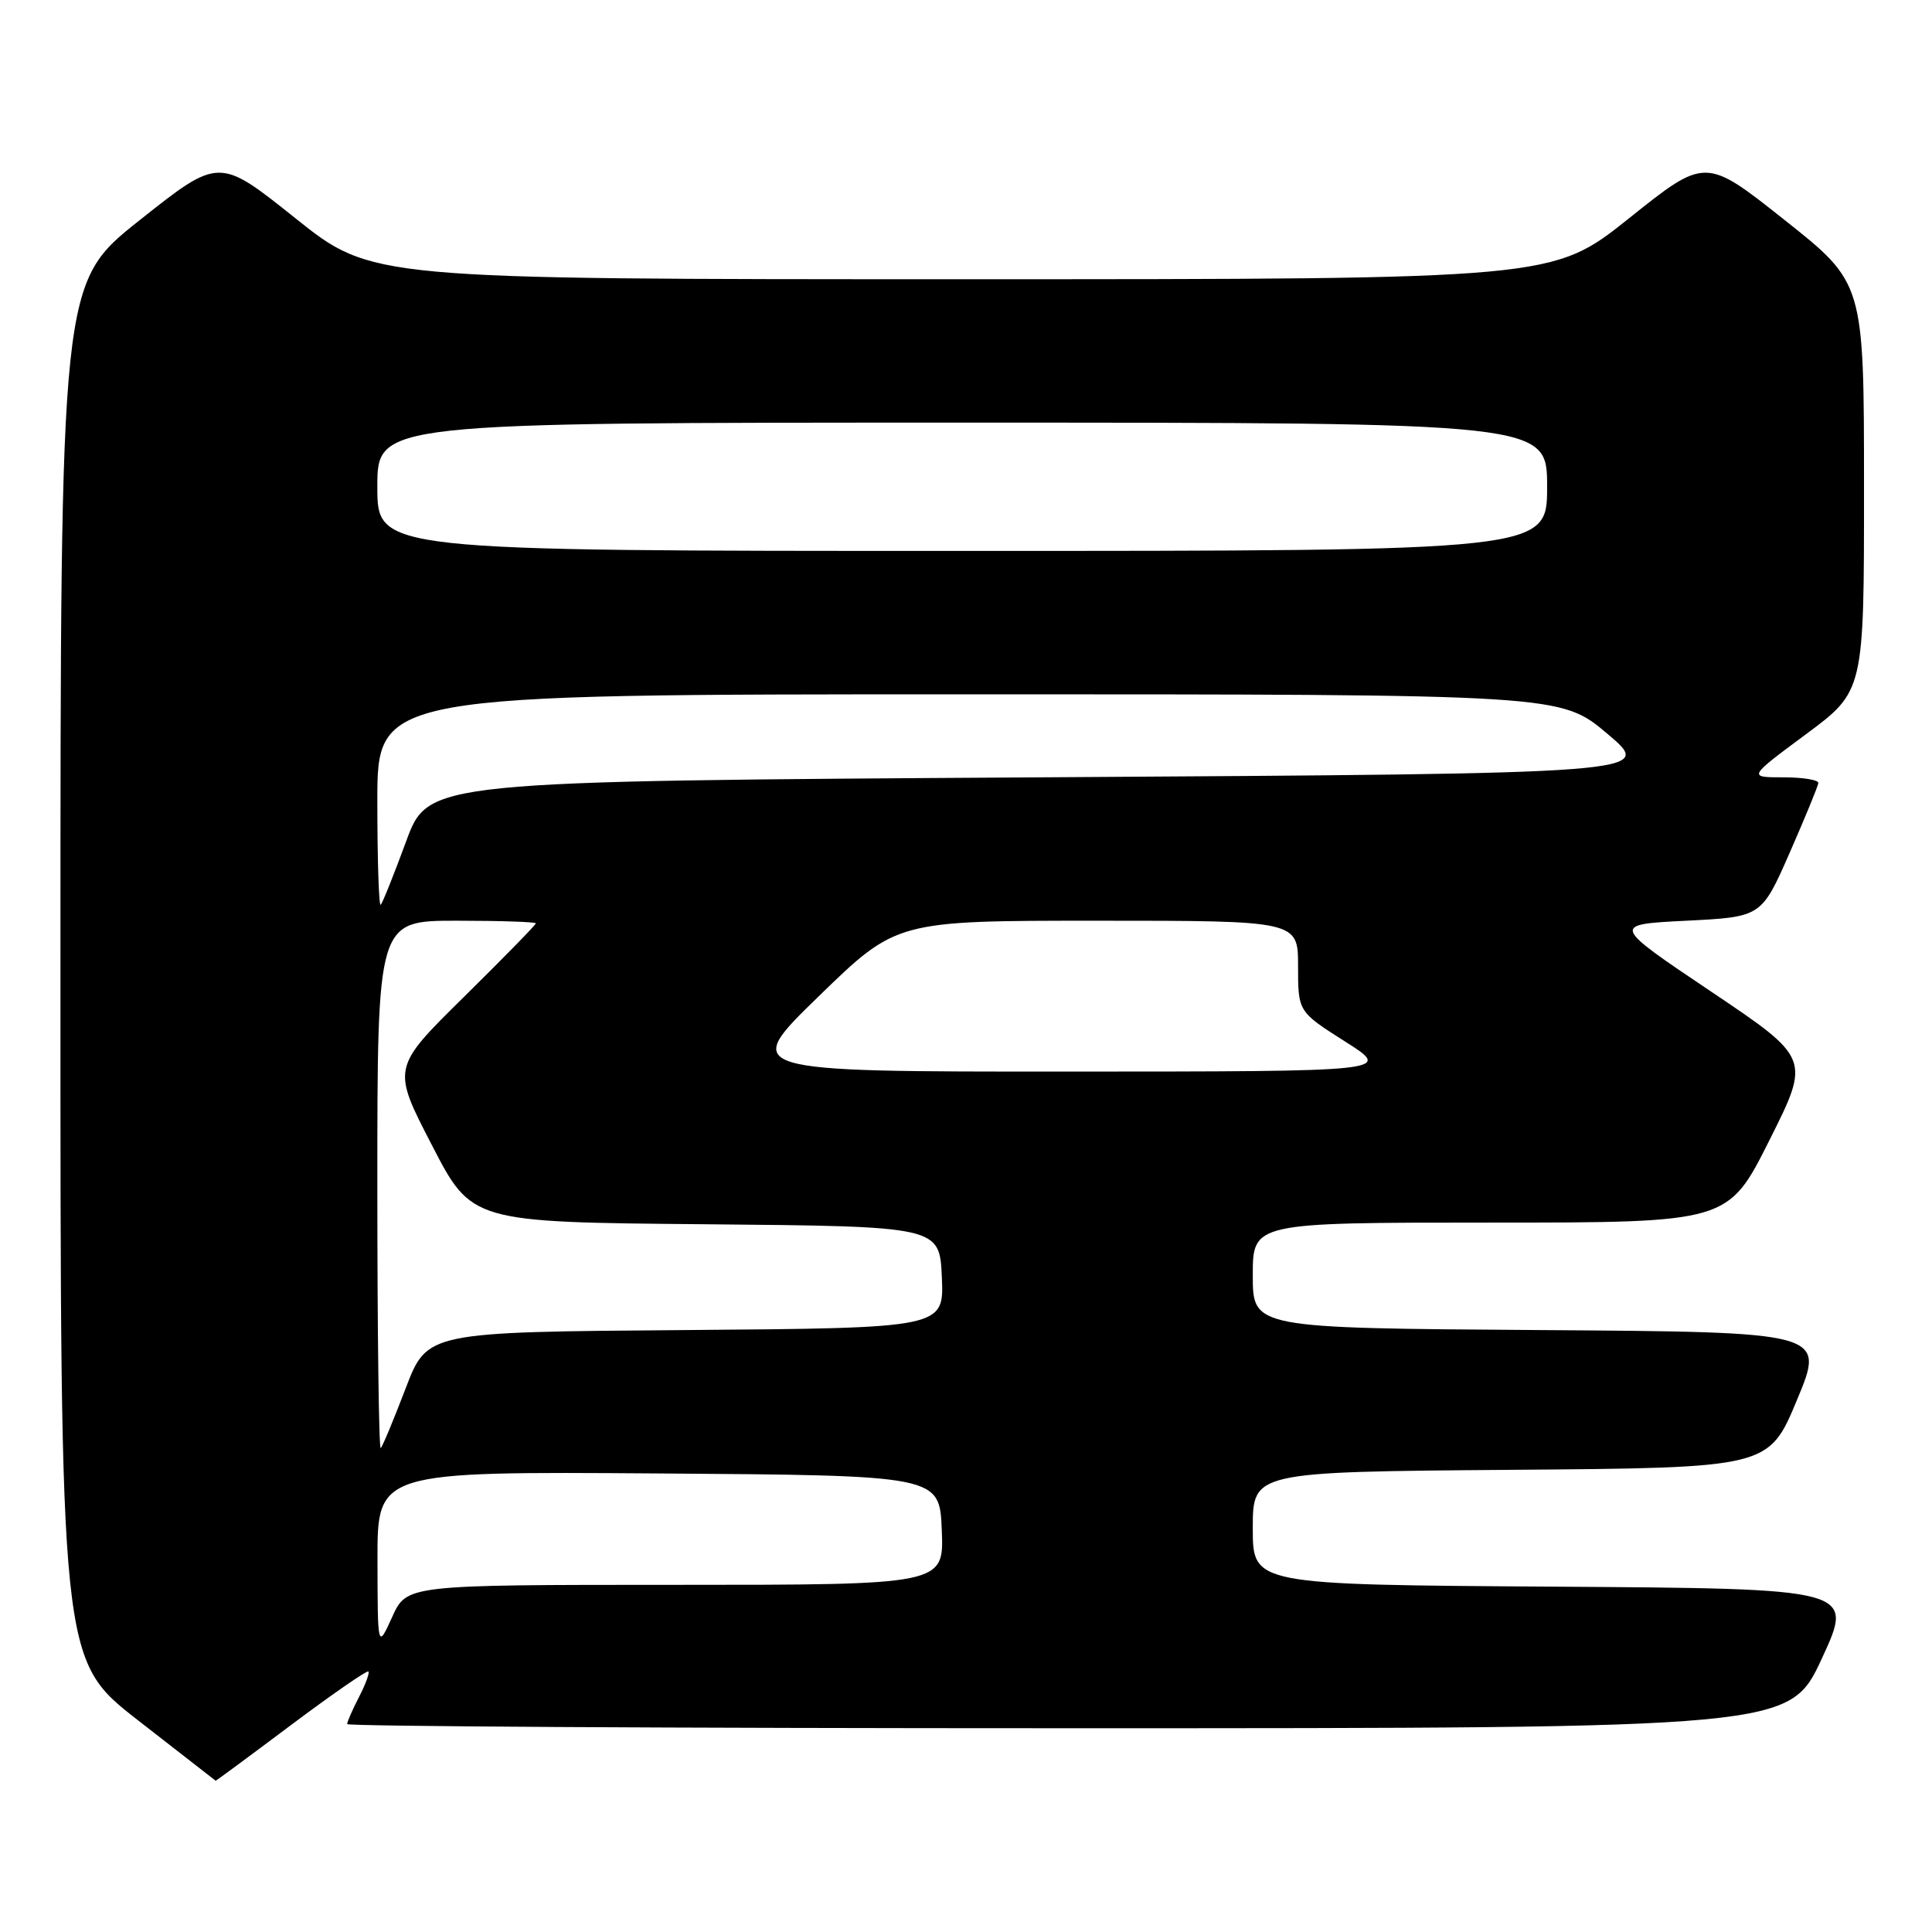 <?xml version="1.0" encoding="UTF-8" standalone="no"?>
<!DOCTYPE svg PUBLIC "-//W3C//DTD SVG 1.1//EN" "http://www.w3.org/Graphics/SVG/1.1/DTD/svg11.dtd" >
<svg xmlns="http://www.w3.org/2000/svg" xmlns:xlink="http://www.w3.org/1999/xlink" version="1.1" viewBox="0 0 256 256">
 <g >
 <path fill="currentColor"
d=" M 38.57 228.57 C 44.02 224.49 48.63 221.30 48.81 221.48 C 49.00 221.66 48.44 223.18 47.57 224.86 C 46.71 226.53 46.00 228.15 46.00 228.45 C 46.00 228.75 89.00 229.00 141.56 229.00 C 237.12 229.00 237.12 229.00 241.41 219.75 C 245.69 210.50 245.69 210.50 205.85 210.24 C 166.00 209.98 166.00 209.98 166.00 202.50 C 166.00 195.03 166.00 195.03 200.18 194.76 C 234.36 194.50 234.36 194.50 238.11 185.50 C 241.86 176.50 241.86 176.50 203.93 176.24 C 166.00 175.98 166.00 175.98 166.00 168.99 C 166.00 162.00 166.00 162.00 197.49 162.00 C 228.98 162.00 228.98 162.00 234.44 151.12 C 239.90 140.24 239.90 140.24 226.70 131.37 C 213.50 122.50 213.50 122.50 223.45 122.00 C 233.40 121.50 233.40 121.50 237.14 113.00 C 239.19 108.33 240.90 104.16 240.94 103.75 C 240.97 103.34 238.89 103.00 236.30 103.00 C 231.60 103.00 231.60 103.00 239.30 97.29 C 247.00 91.58 247.00 91.58 246.99 64.54 C 246.99 37.50 246.99 37.50 236.49 29.17 C 225.98 20.83 225.98 20.83 215.86 28.92 C 205.74 37.00 205.74 37.00 127.50 37.00 C 49.26 37.00 49.26 37.00 39.14 28.92 C 29.02 20.83 29.02 20.83 18.51 29.17 C 8.01 37.50 8.01 37.50 8.01 128.72 C 8.00 219.93 8.00 219.93 18.25 227.92 C 23.89 232.32 28.54 235.94 28.58 235.96 C 28.62 235.98 33.12 232.66 38.57 228.57 Z  M 50.02 206.74 C 50.00 194.98 50.00 194.98 87.25 195.24 C 124.50 195.50 124.50 195.50 124.79 202.75 C 125.09 210.00 125.09 210.00 89.49 210.00 C 53.90 210.00 53.90 210.00 51.97 214.25 C 50.04 218.50 50.04 218.50 50.02 206.74 Z  M 50.00 157.17 C 50.00 122.00 50.00 122.00 60.50 122.00 C 66.28 122.00 71.00 122.16 71.00 122.35 C 71.00 122.55 66.71 126.93 61.47 132.10 C 51.93 141.50 51.93 141.50 57.22 151.72 C 62.50 161.95 62.50 161.95 93.50 162.22 C 124.50 162.50 124.50 162.50 124.80 169.24 C 125.09 175.97 125.09 175.97 90.84 176.24 C 56.60 176.50 56.60 176.50 53.75 183.97 C 52.18 188.07 50.70 191.64 50.45 191.88 C 50.20 192.13 50.00 176.51 50.00 157.17 Z  M 108.50 132.00 C 118.79 122.00 118.79 122.00 145.40 122.00 C 172.00 122.00 172.00 122.00 172.00 128.03 C 172.00 134.05 172.00 134.05 178.25 138.02 C 184.50 141.98 184.50 141.98 141.35 141.99 C 98.21 142.00 98.21 142.00 108.50 132.00 Z  M 50.00 106.17 C 50.00 92.00 50.00 92.00 128.40 92.00 C 206.80 92.00 206.80 92.00 213.01 97.25 C 219.22 102.50 219.22 102.50 137.99 103.00 C 56.76 103.50 56.76 103.50 53.82 111.47 C 52.21 115.85 50.69 119.64 50.45 119.89 C 50.20 120.13 50.00 113.96 50.00 106.17 Z  M 50.00 64.50 C 50.00 56.00 50.00 56.00 127.50 56.00 C 205.00 56.00 205.00 56.00 205.00 64.50 C 205.00 73.00 205.00 73.00 127.50 73.00 C 50.00 73.00 50.00 73.00 50.00 64.50 Z "/>
</g>
</svg>